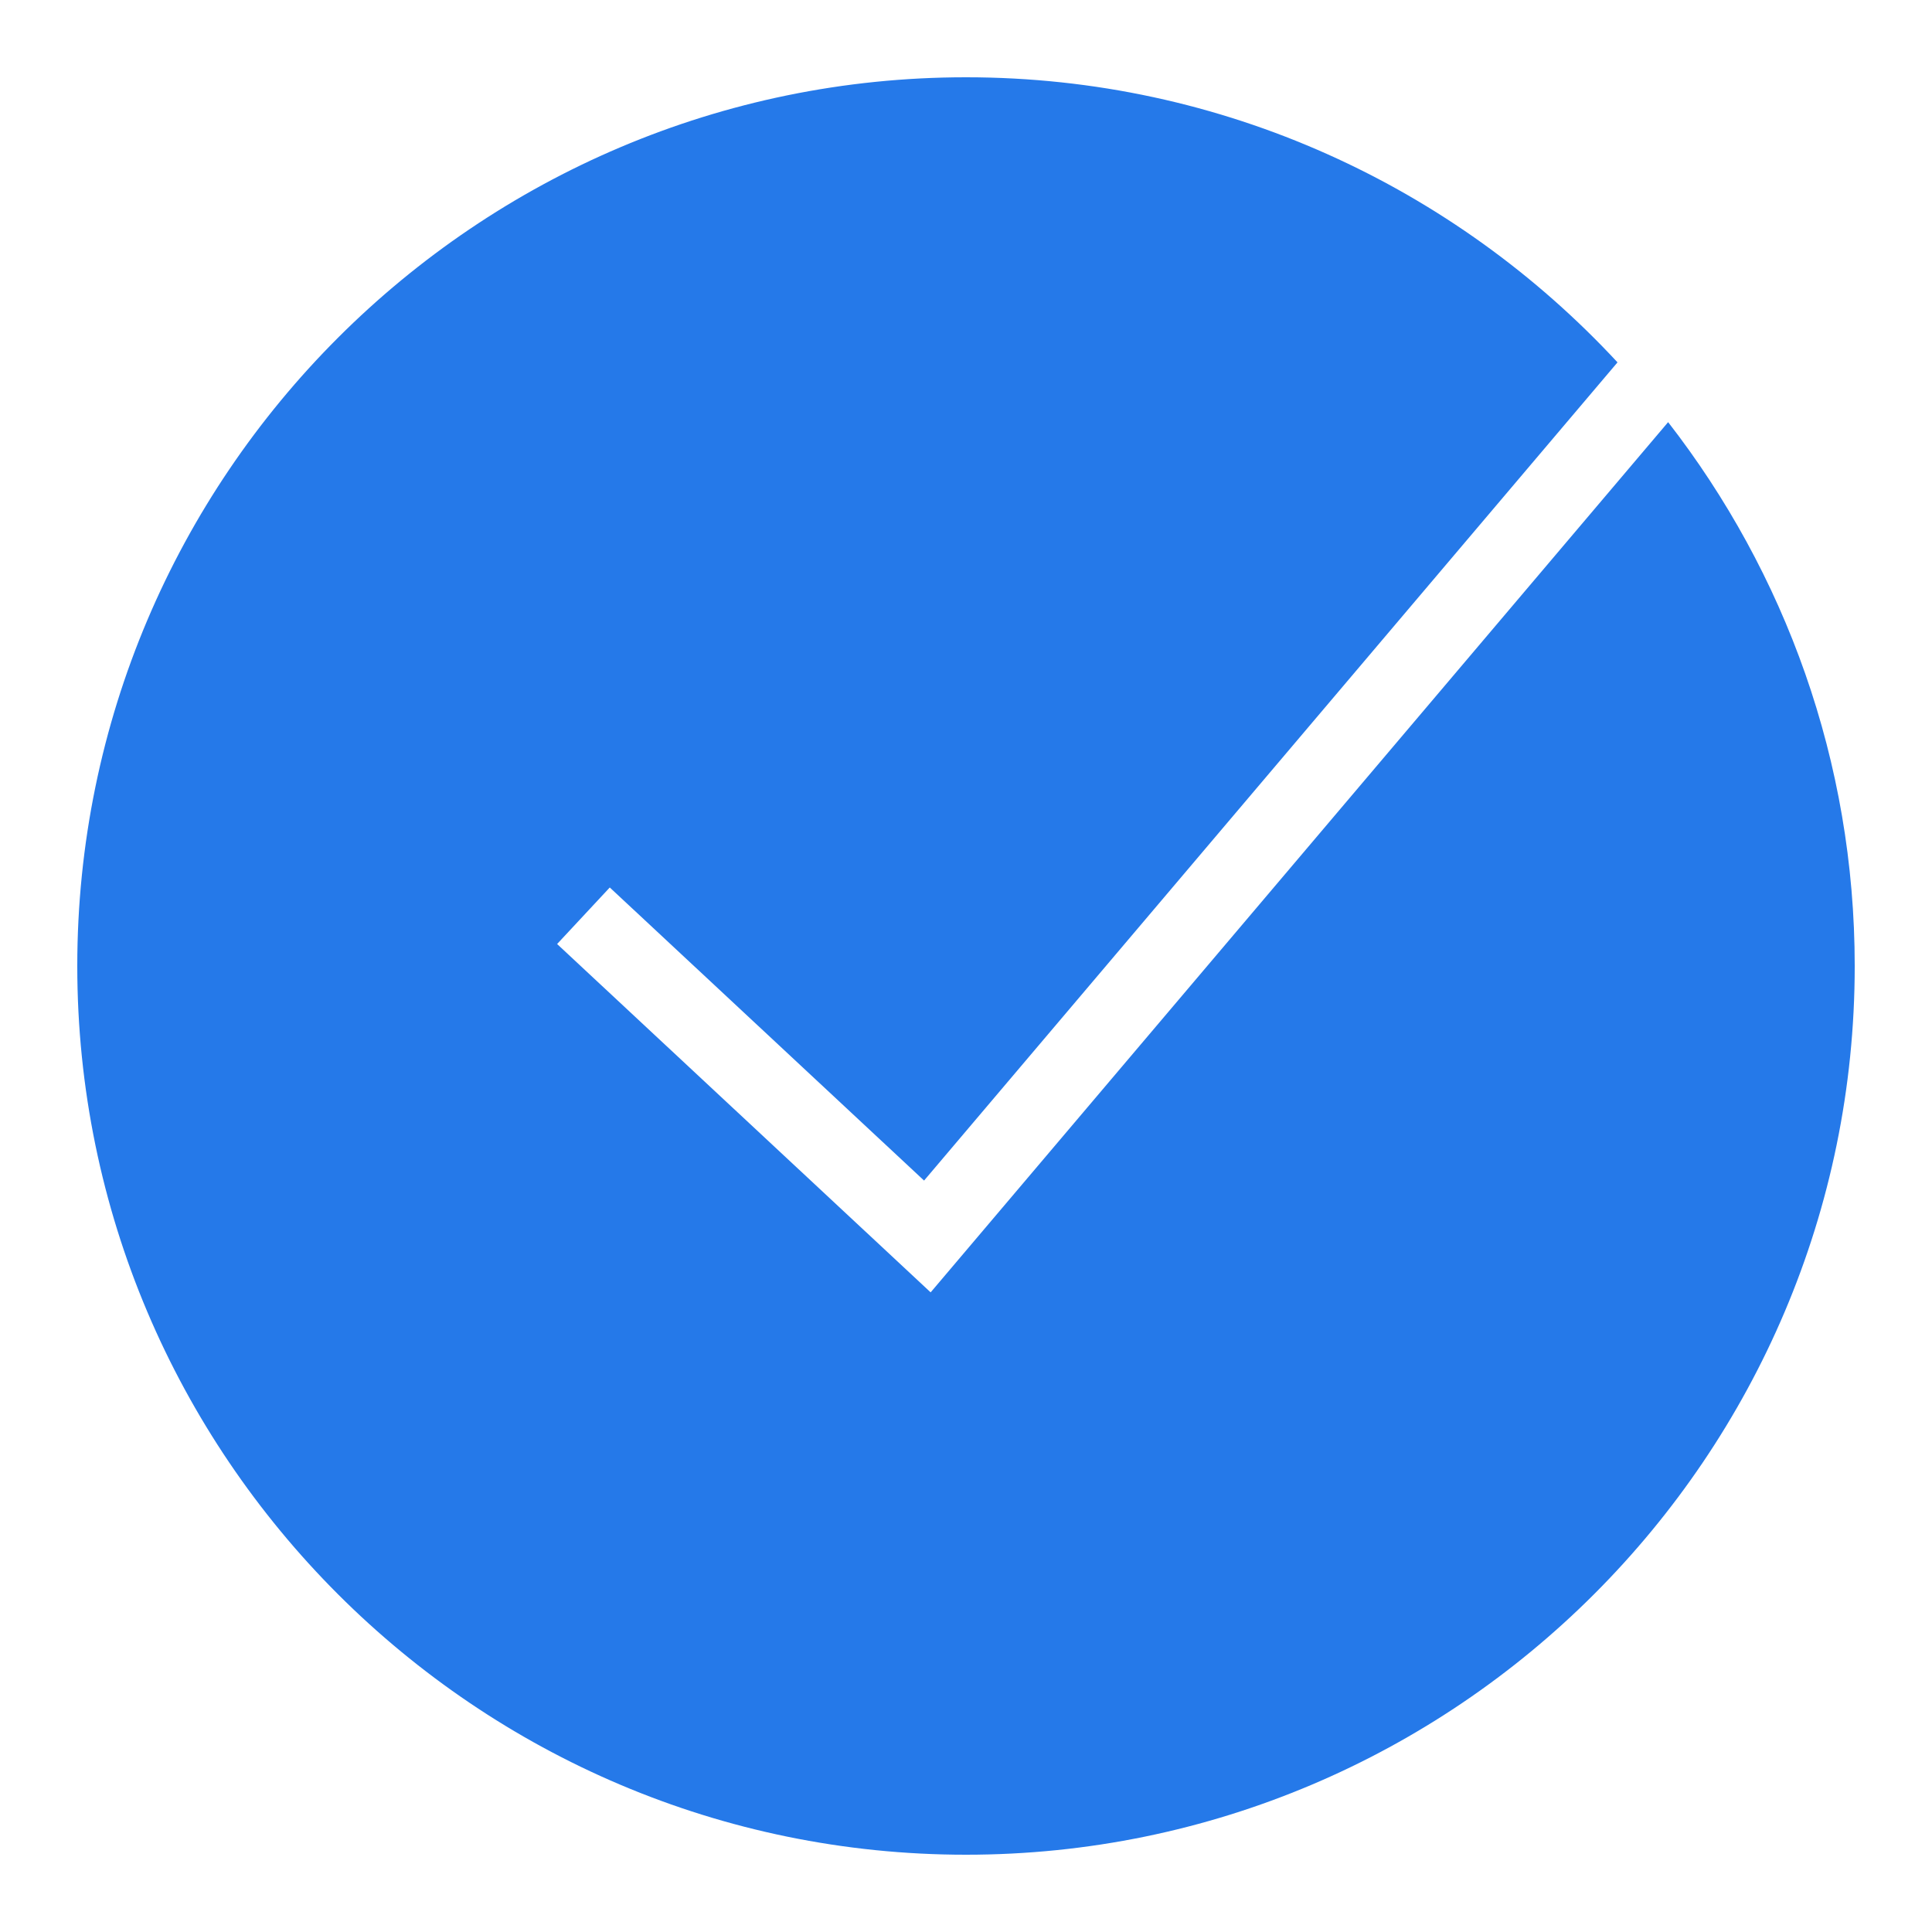 <?xml version="1.0" encoding="UTF-8" standalone="yes"?>
<svg xmlns="http://www.w3.org/2000/svg" viewBox="0 0 50 50" width="30" height="30" fill="#2579e9">
  <path d="M43.171,10.925L24.085,33.446l-9.667-9.015l1.363-1.463l8.134,7.585L41.861,9.378C37.657,4.844,31.656,2,25,2 C12.317,2,2,12.317,2,25s10.317,23,23,23s23-10.317,23-23C48,19.701,46.194,14.818,43.171,10.925z"/>
</svg>
